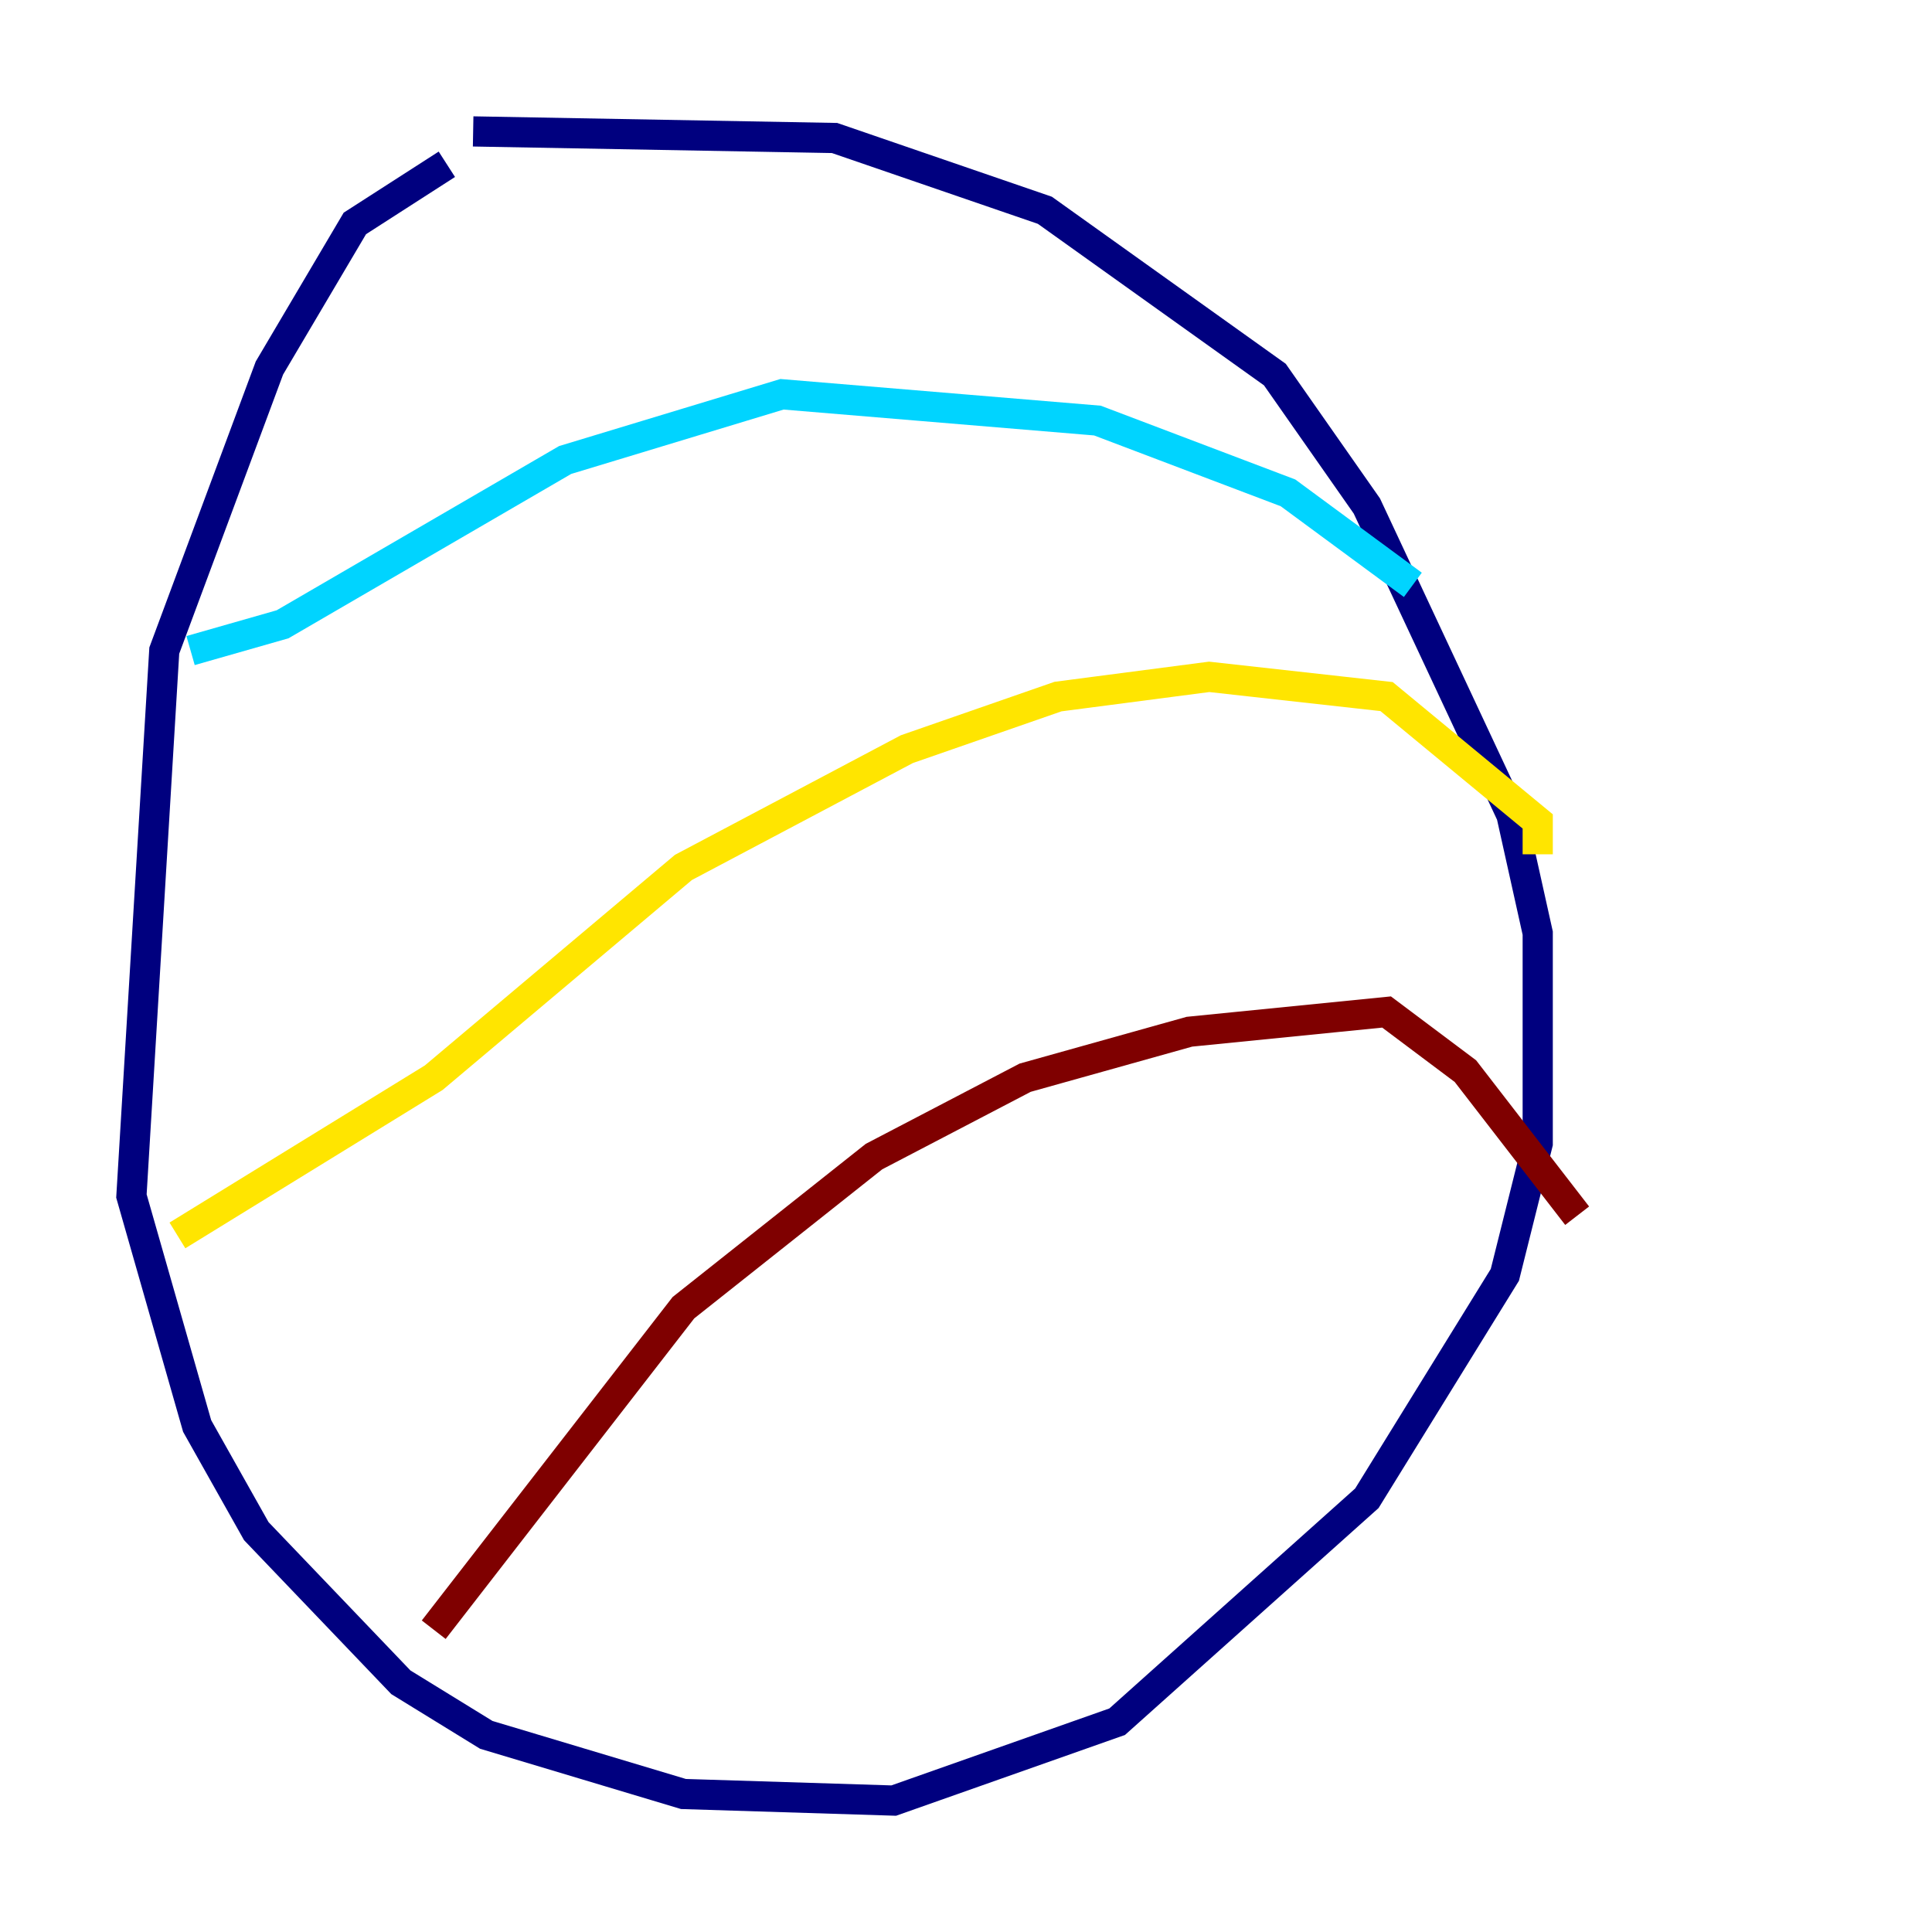 <?xml version="1.0" encoding="utf-8" ?>
<svg baseProfile="tiny" height="128" version="1.2" viewBox="0,0,128,128" width="128" xmlns="http://www.w3.org/2000/svg" xmlns:ev="http://www.w3.org/2001/xml-events" xmlns:xlink="http://www.w3.org/1999/xlink"><defs /><polyline fill="none" points="29.605,10.884 23.51,14.803 17.85,24.381 10.884,43.102 8.707,79.238 13.061,94.476 16.98,101.442 26.558,111.456 32.218,114.939 45.279,118.857 59.211,119.293 74.014,114.068 90.558,99.265 99.701,84.463 101.878,75.755 101.878,61.823 100.136,53.986 90.558,33.524 84.463,24.816 69.225,13.932 55.292,9.143 31.347,8.707" stroke="#00007f" stroke-width="2" /><polyline fill="none" points="12.626,43.102 18.721,41.361 37.442,30.476 51.809,26.122 72.707,27.864 85.333,32.653 93.605,38.748" stroke="#00d4ff" stroke-width="2" /><polyline fill="none" points="11.755,81.85 28.735,71.401 45.279,57.469 60.082,49.633 70.095,46.15 80.109,44.843 91.864,46.15 101.878,54.422 101.878,56.599" stroke="#ffe500" stroke-width="2" /><polyline fill="none" points="28.735,107.973 45.279,86.639 57.905,76.626 67.918,71.401 78.803,68.354 91.864,67.048 97.088,70.966 104.49,80.544" stroke="#7f0000" stroke-width="2" /></svg>